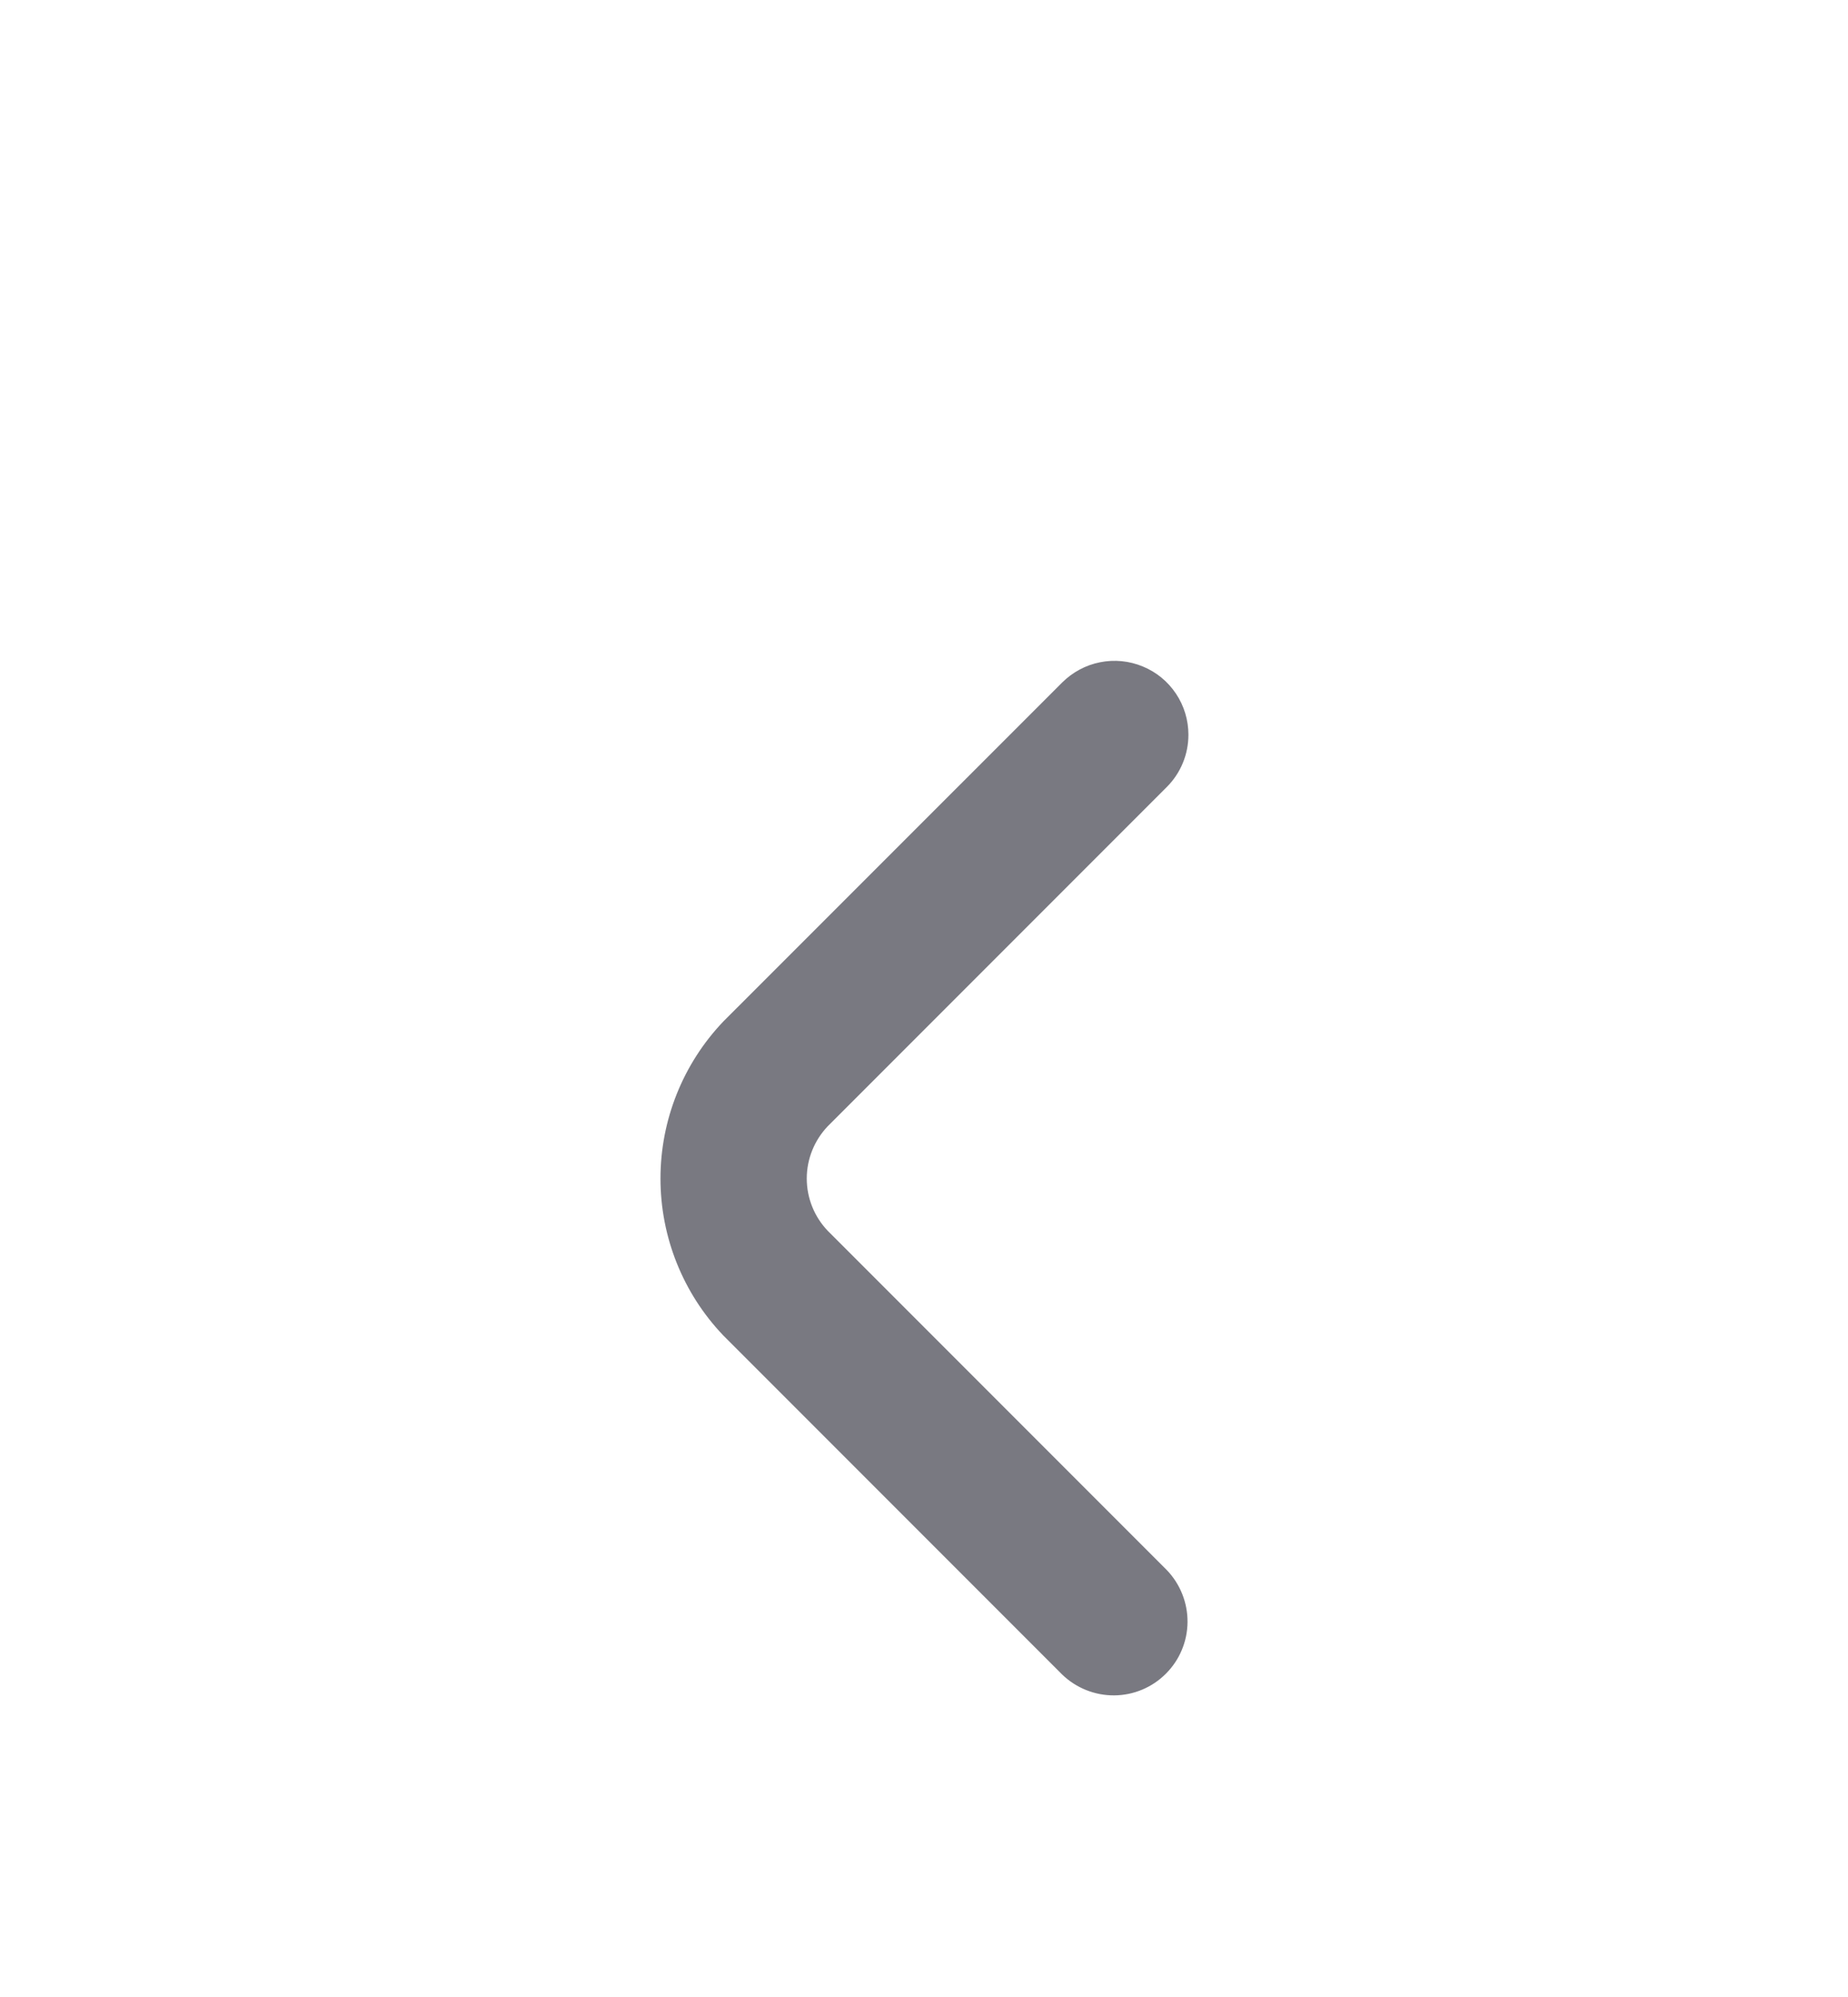 <svg width="25" height="27" viewBox="0 0 25 27" fill="none" xmlns="http://www.w3.org/2000/svg">
<g filter="url(#filter0_d_1042_20259)">
<path d="M16.077 5.934C16.077 6.2 15.972 6.454 15.784 6.641L11.198 11.227C11.016 11.418 10.914 11.671 10.914 11.934C10.914 12.198 11.016 12.451 11.198 12.641L15.784 17.227C15.966 17.416 16.067 17.669 16.065 17.931C16.063 18.193 15.958 18.444 15.772 18.629C15.587 18.815 15.336 18.92 15.074 18.922C14.812 18.924 14.559 18.823 14.37 18.641L9.784 14.055C9.239 13.484 8.935 12.724 8.935 11.934C8.935 11.144 9.239 10.384 9.784 9.812L14.37 5.227C14.51 5.088 14.688 4.992 14.882 4.954C15.076 4.915 15.277 4.935 15.46 5.011C15.643 5.086 15.799 5.214 15.909 5.379C16.019 5.543 16.077 5.737 16.077 5.934Z" fill="#797981"/>
</g>
<defs>
<filter id="filter0_d_1042_20259" x="-3.5" y="0" width="32" height="32" filterUnits="userSpaceOnUse" color-interpolation-filters="sRGB">
<feFlood flood-opacity="0" result="BackgroundImageFix"/>
<feColorMatrix in="SourceAlpha" type="matrix" values="0 0 0 0 0 0 0 0 0 0 0 0 0 0 0 0 0 0 127 0" result="hardAlpha"/>
<feOffset dy="4"/>
<feGaussianBlur stdDeviation="2"/>
<feComposite in2="hardAlpha" operator="out"/>
<feColorMatrix type="matrix" values="0 0 0 0 0 0 0 0 0 0 0 0 0 0 0 0 0 0 0.25 0"/>
<feBlend mode="normal" in2="BackgroundImageFix" result="effect1_dropShadow_1042_20259"/>
<feBlend mode="normal" in="SourceGraphic" in2="effect1_dropShadow_1042_20259" result="shape"/>
</filter>
</defs>
</svg>
